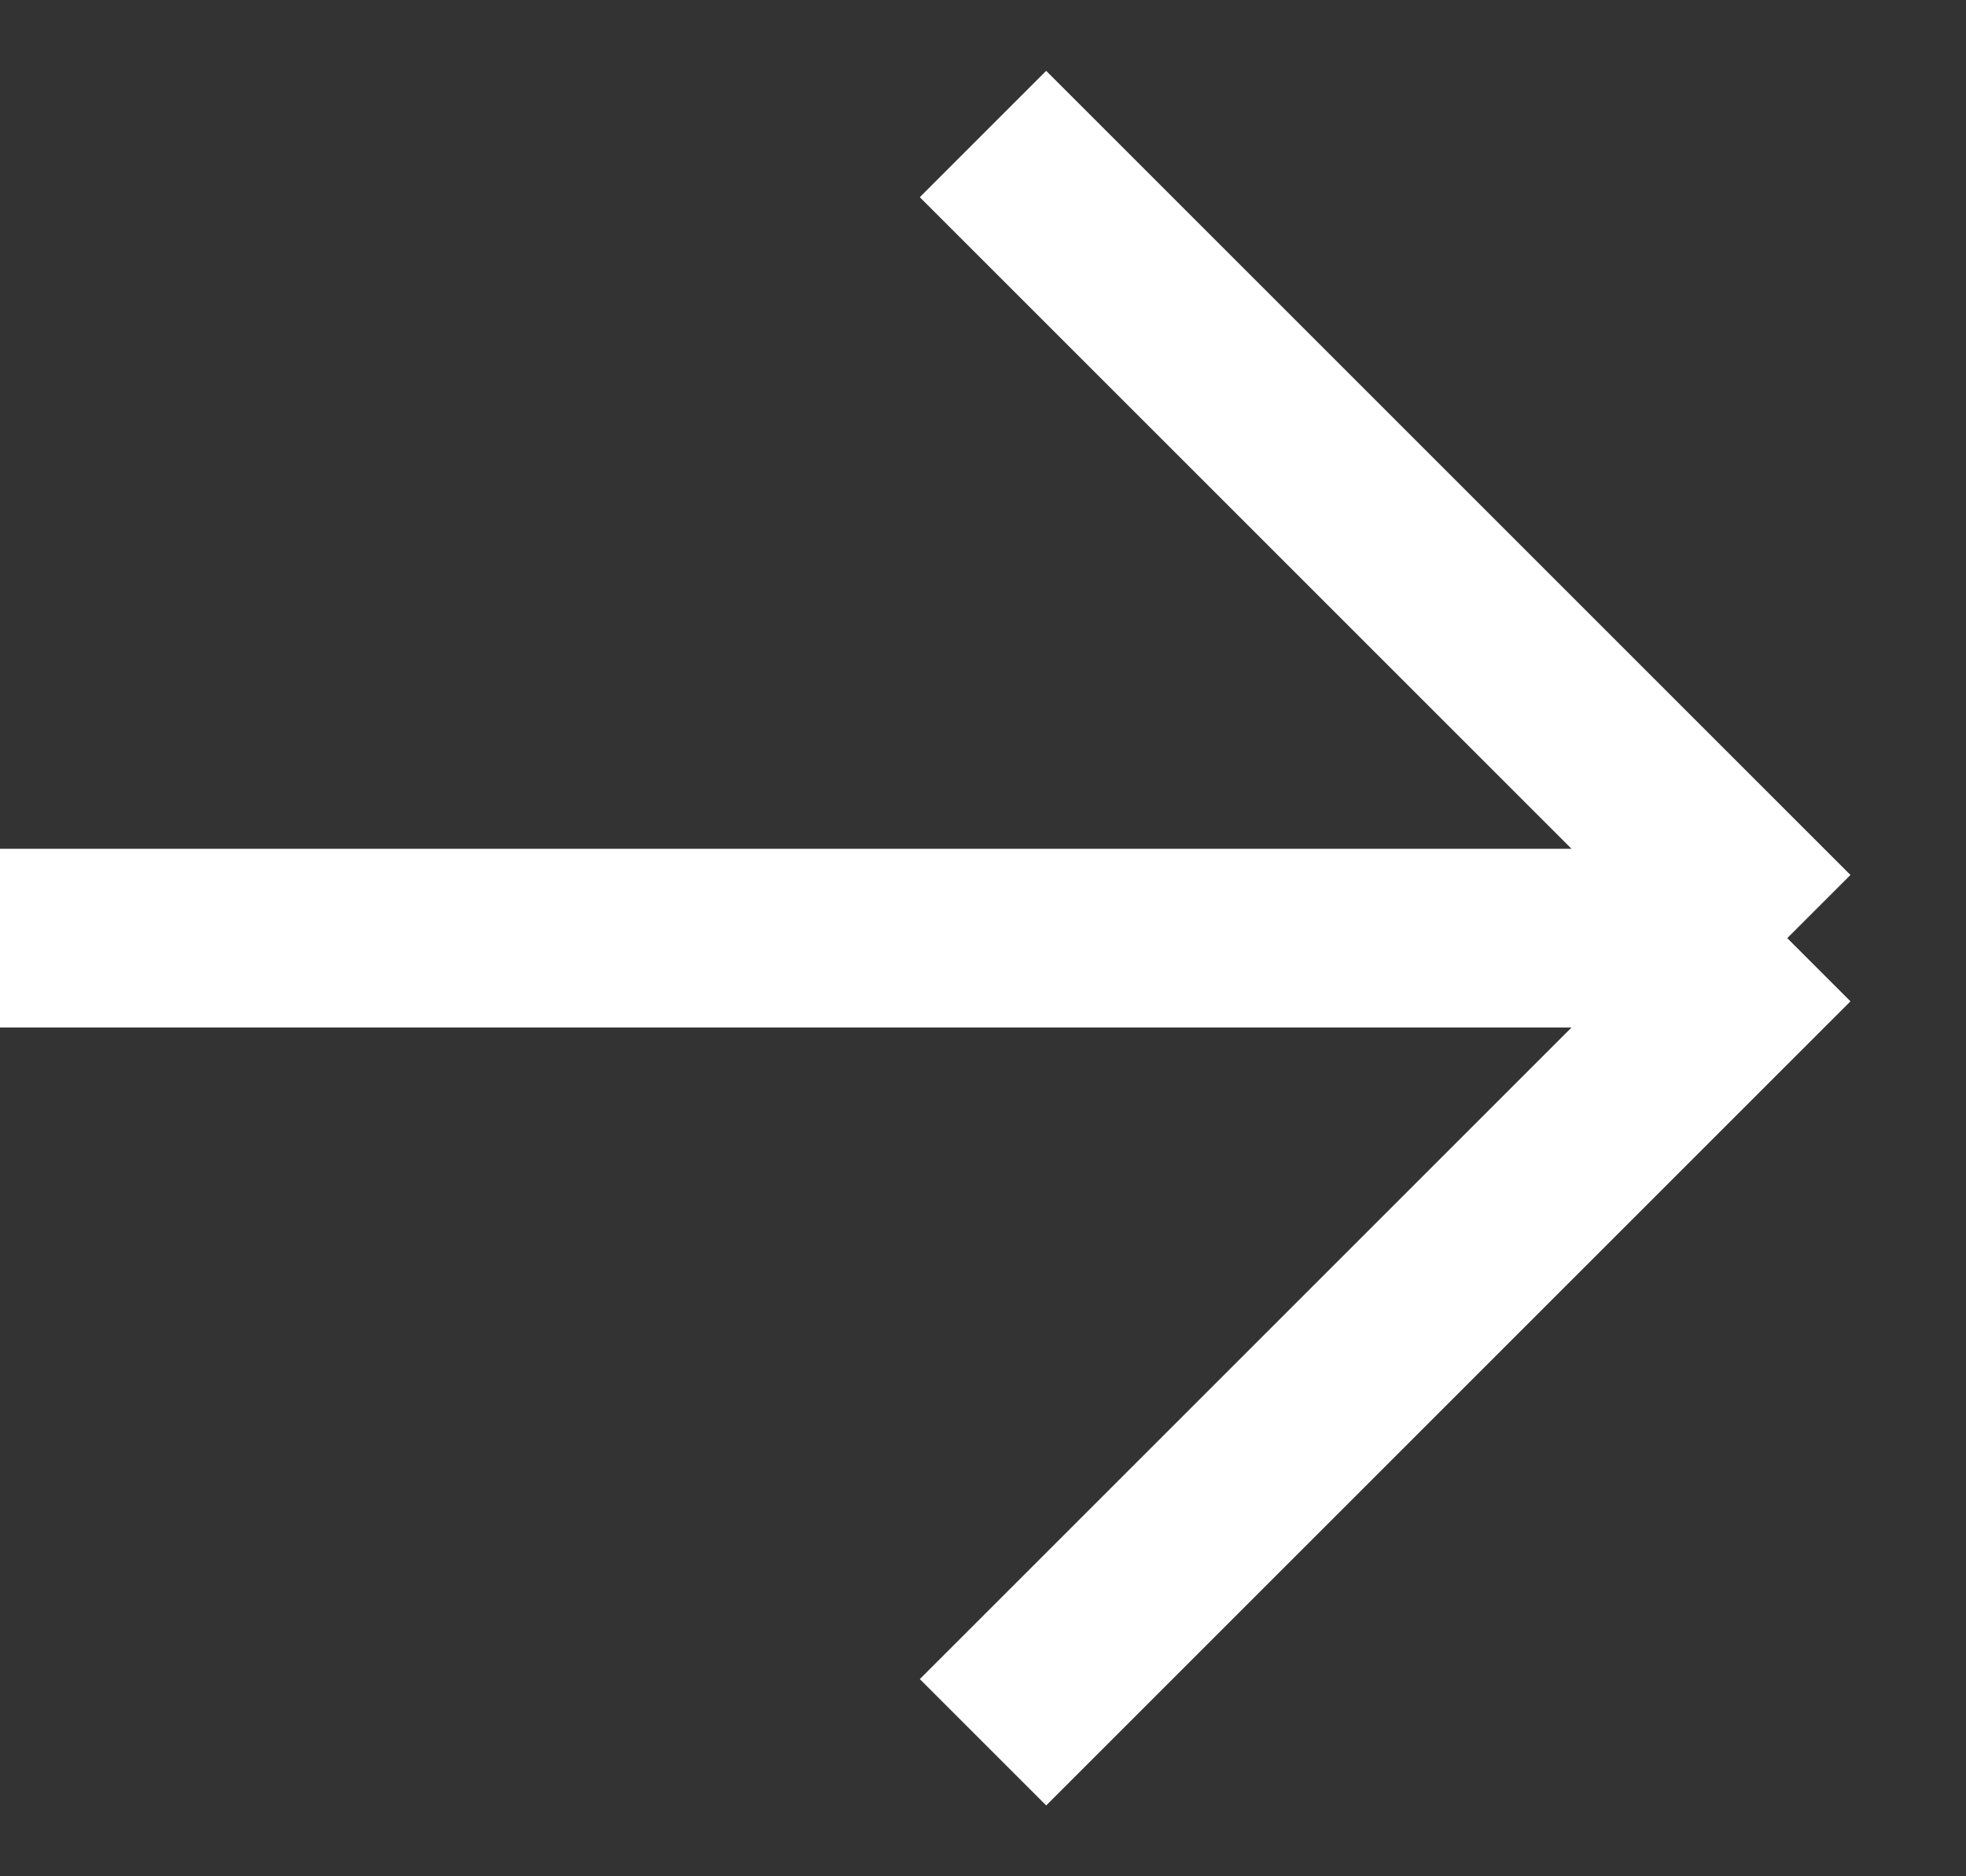 <svg width="22" height="21" viewBox="0 0 22 21" fill="none" xmlns="http://www.w3.org/2000/svg">
<rect x="0" y="0" width="22" height="21" fill="#333333" stroke="none"/>
<path d="M0 10.5H20M20 10.5L11 1.5M20 10.5L11 19.5" stroke="white" stroke-width="2"/>
</svg>
